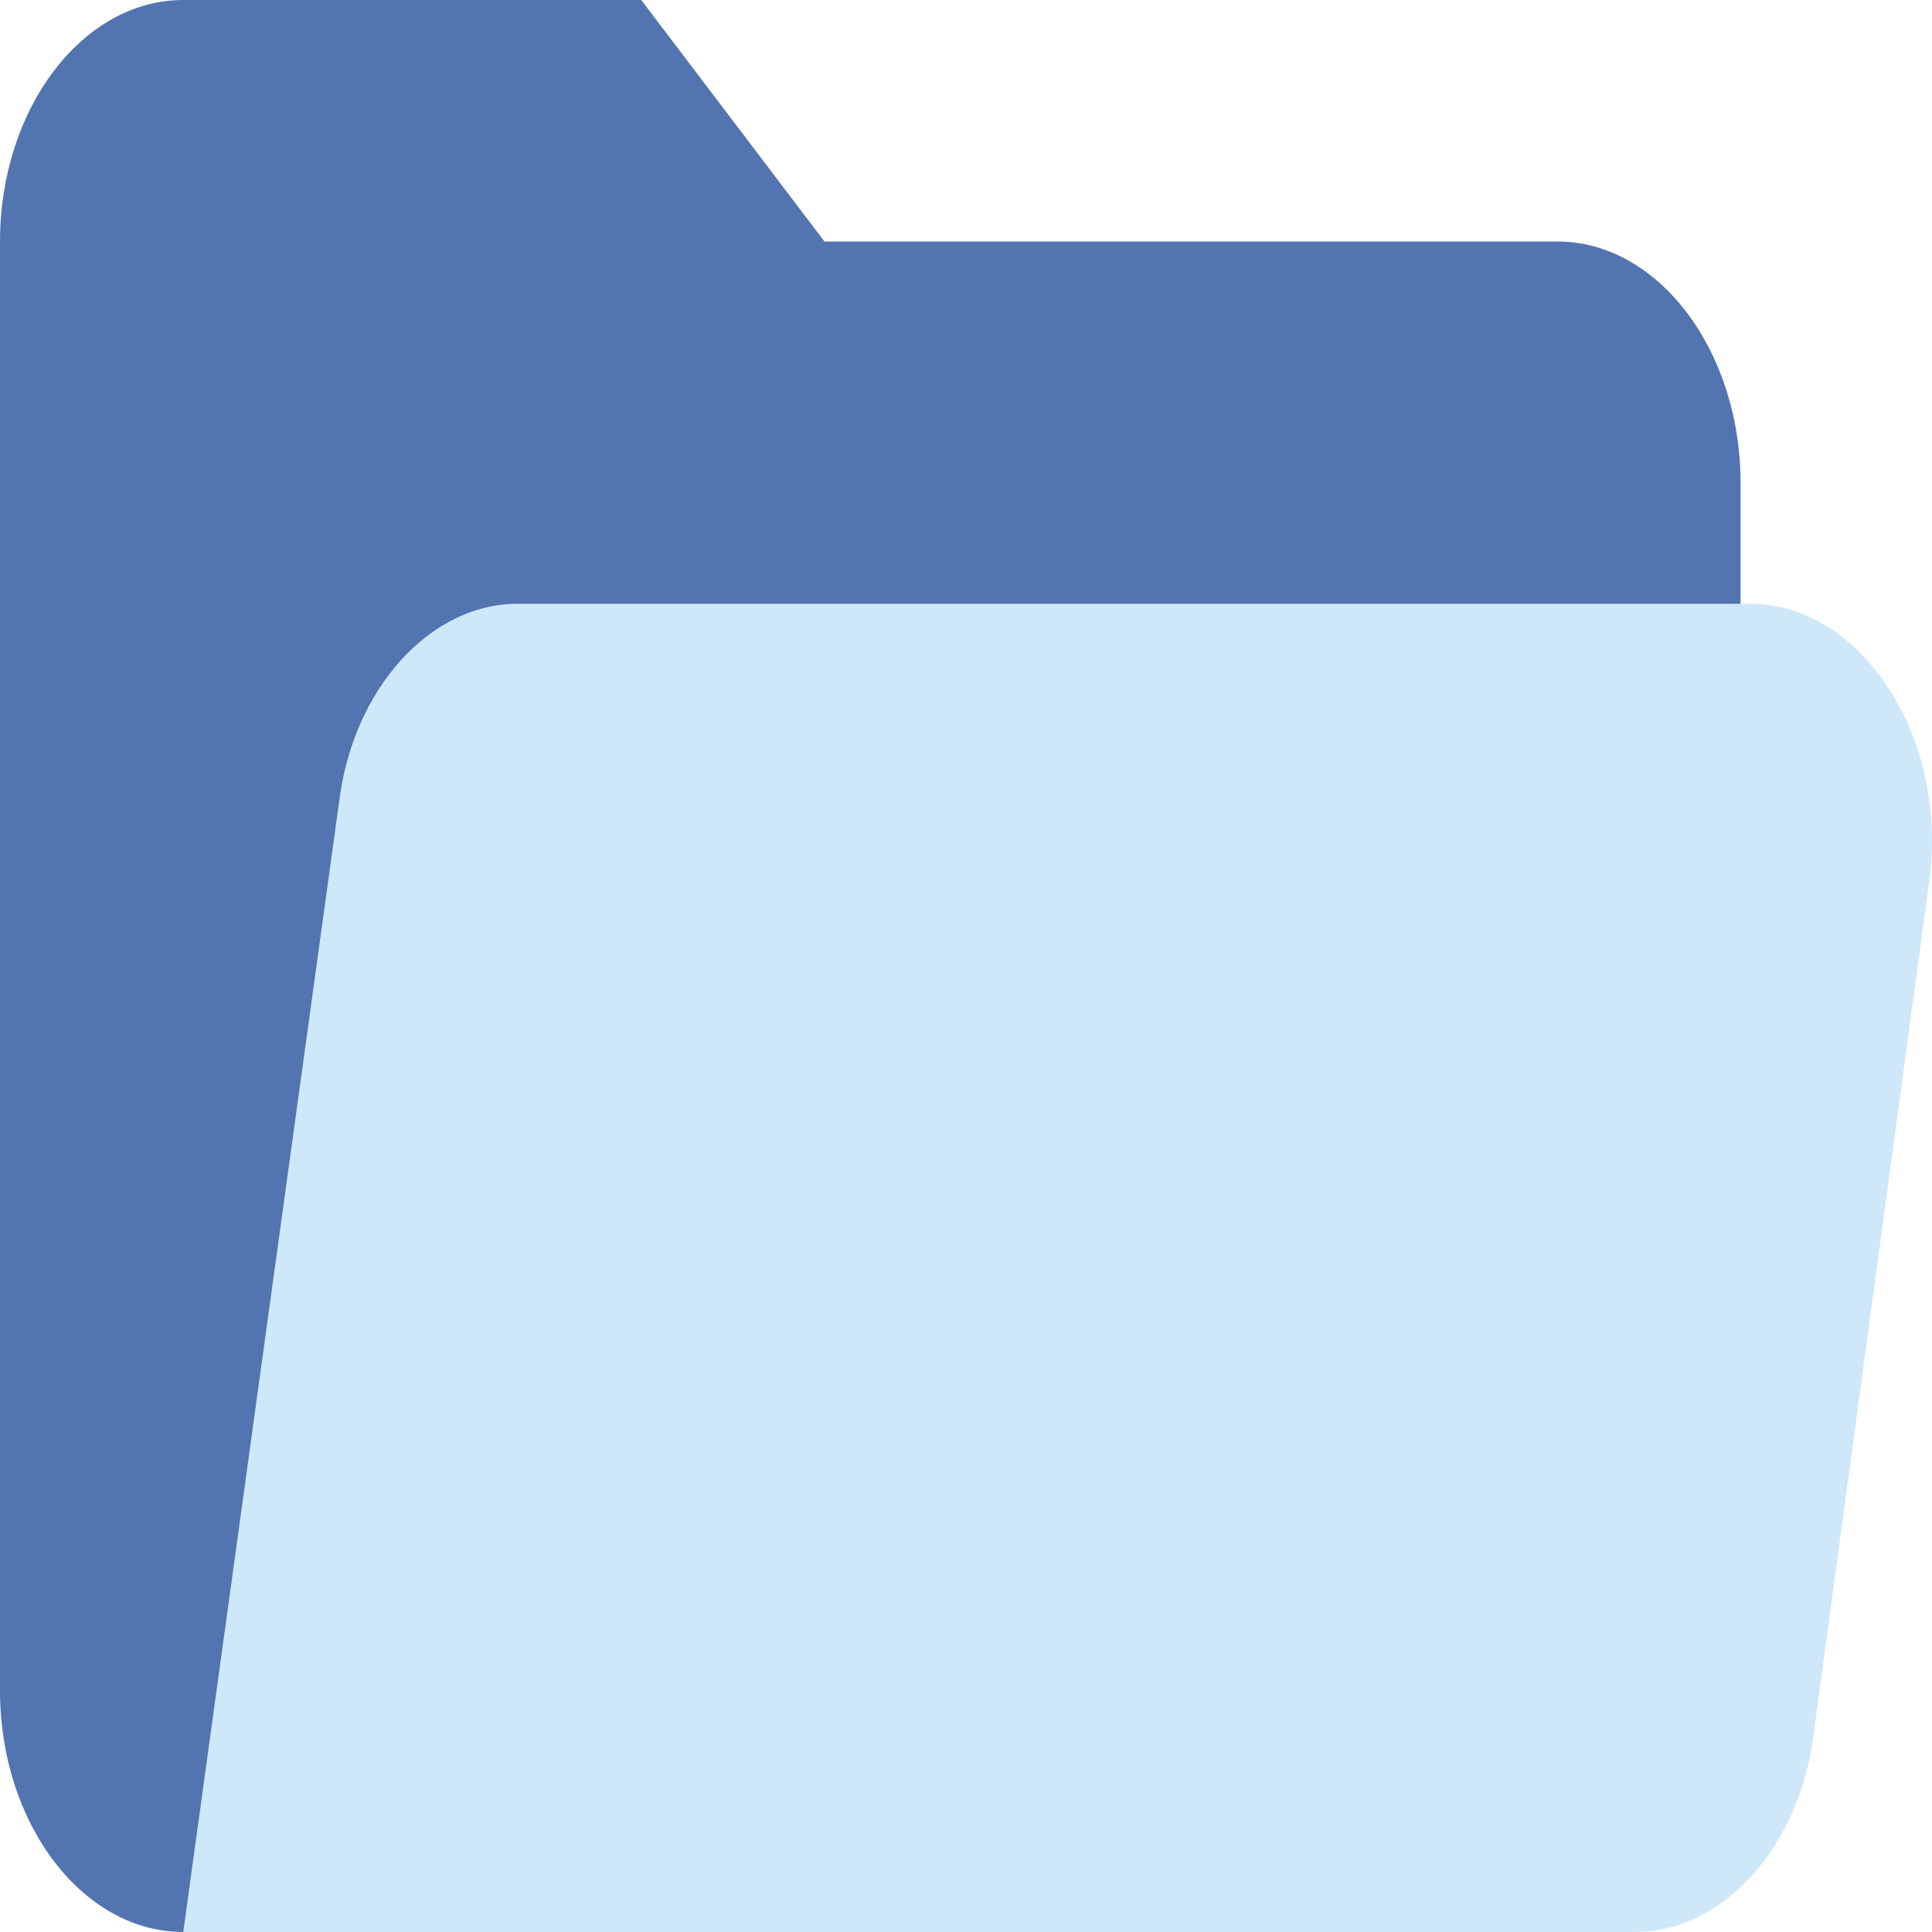 <?xml version="1.0" encoding="UTF-8" standalone="no"?>
<svg
   xmlns:dc="http://purl.org/dc/elements/1.1/"
   xmlns:cc="http://creativecommons.org/ns#"
   xmlns:rdf="http://www.w3.org/1999/02/22-rdf-syntax-ns#"
   xmlns:svg="http://www.w3.org/2000/svg"
   xmlns="http://www.w3.org/2000/svg"
   xmlns:sodipodi="http://sodipodi.sourceforge.net/DTD/sodipodi-0.dtd"
   xmlns:inkscape="http://www.inkscape.org/namespaces/inkscape"
   inkscape:version="1.0 (4035a4fb49, 2020-05-01)"
   height="32"
   width="32"
   sodipodi:docname="Open.svg"
   id="svg940"
   enable-background="new 0 0 48 48"
   viewBox="0 0 32 32"
   version="1">
  <defs
     id="defs944" />
  <sodipodi:namedview
     inkscape:current-layer="svg940"
     inkscape:window-maximized="1"
     inkscape:window-y="-8"
     inkscape:window-x="-8"
     inkscape:cy="28.863335"
     inkscape:cx="16.100493"
     inkscape:zoom="8.8541667"
     showgrid="false"
     id="namedview942"
     inkscape:window-height="1017"
     inkscape:window-width="1920"
     inkscape:pageshadow="2"
     inkscape:pageopacity="0"
     guidetolerance="10"
     gridtolerance="10"
     objecttolerance="10"
     borderopacity="1"
     bordercolor="#666666"
     pagecolor="#ffffff" />
  <g
     id="g1511">
    <path
       fill="#5274B1"
       d="M 25.794,4 H 13.656 L 10.621,0 H 3.035 C 1.366,0 0,1.8 0,4 v 24 c 0,2.2 1.366,4 3.035,4 H 26.553 c 1.29,0 2.276,-1.3 2.276,-3 V 8 c 0,-2.2 -1.366,-4 -3.035,-4 z"
       id="path936"
       style="fill:#5274b1;fill-opacity:1;stroke-width:0.871" />
    <path
       fill="#CEE8FA"
       d="M 28.98,10 H 8.573 C 7.131,10 5.842,11.4 5.614,13.3 L 3.035,32 H 27.084 c 1.441,0 2.731,-1.4 2.959,-3.3 l 1.897,-14 C 32.318,12.3 30.877,10 28.98,10 Z"
       id="path938"
       style="fill:#cee8fa;fill-opacity:1;stroke-width:0.871" />
  </g>
</svg>
